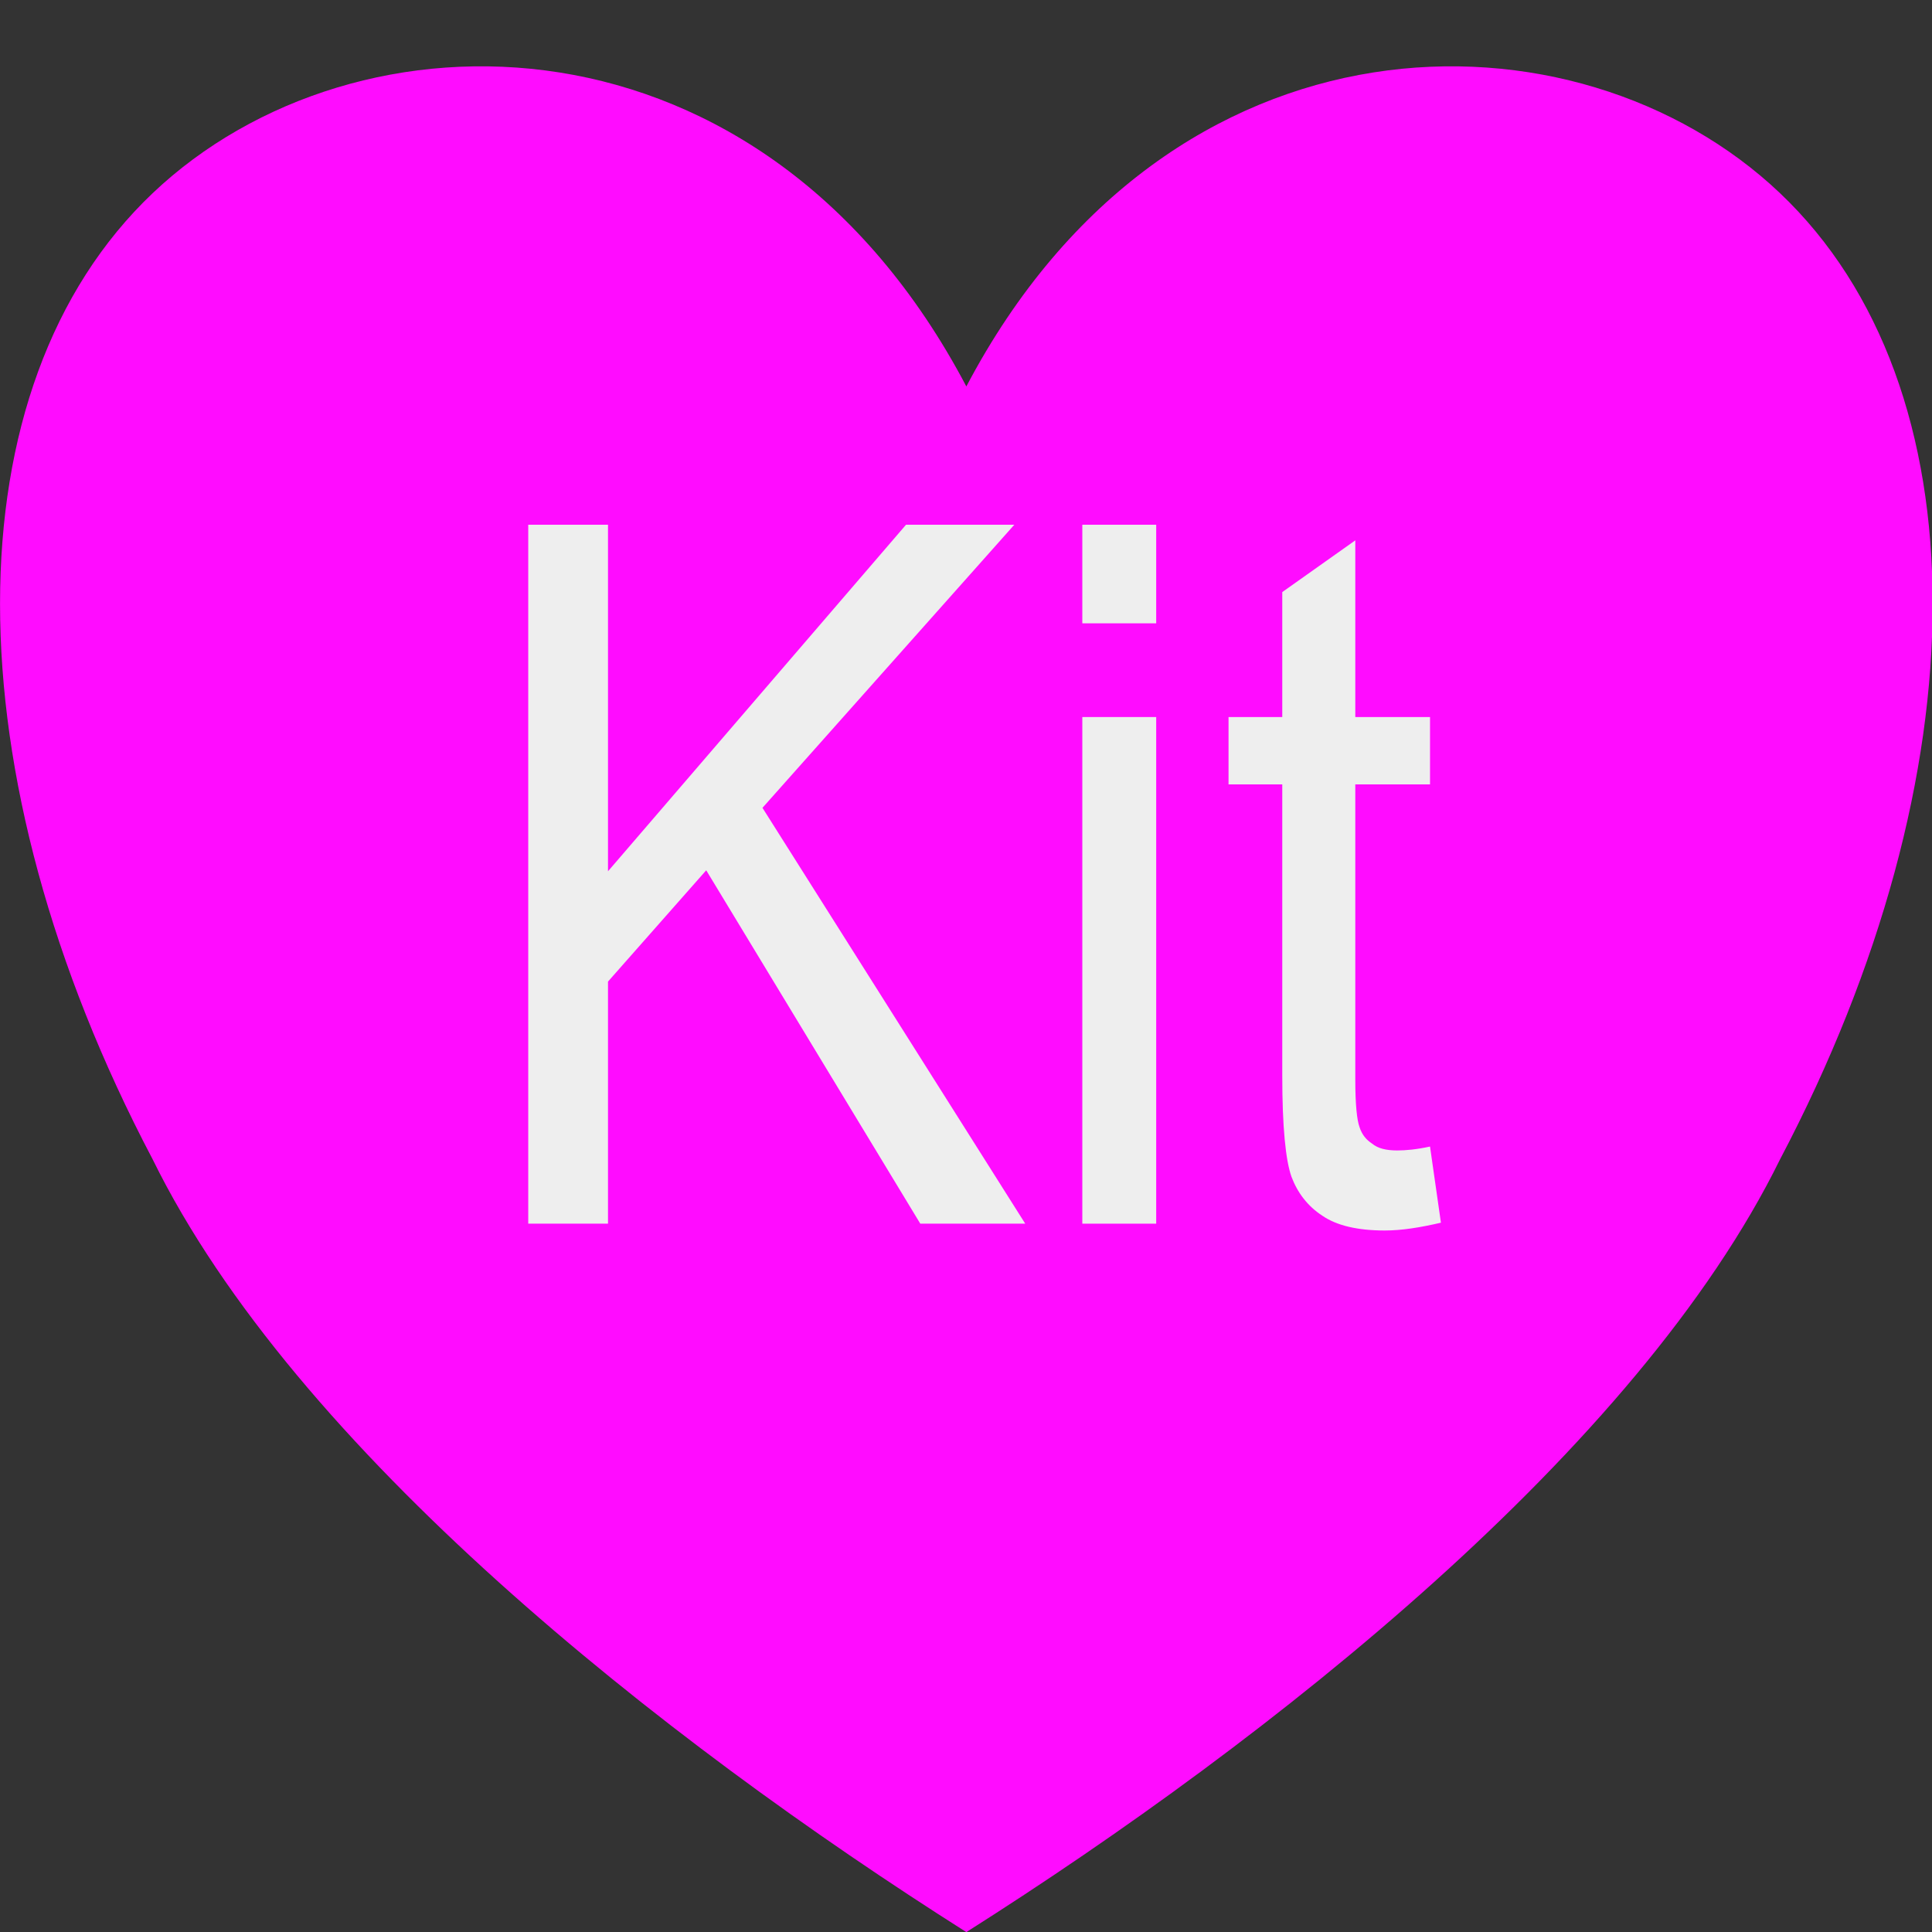 <?xml version="1.0" encoding="UTF-8" standalone="no"?>
<!DOCTYPE svg PUBLIC "-//W3C//DTD SVG 1.1//EN" "http://www.w3.org/Graphics/SVG/1.1/DTD/svg11.dtd">
<svg width="100%" height="100%" viewBox="0 0 95 95" version="1.1" xmlns="http://www.w3.org/2000/svg" xmlns:xlink="http://www.w3.org/1999/xlink" xml:space="preserve" xmlns:serif="http://www.serif.com/" style="fill-rule:evenodd;clip-rule:evenodd;stroke-linejoin:round;stroke-miterlimit:2;">
    <rect x="0" y="0" width="95" height="95" fill="#333333" stroke="none"/>
    <g transform="matrix(1.118,0,0,1.218,-5.588,-14.615)">
        <path d="M47.5,27.6C56.447,12 74.342,12 83.29,19.8C92.237,27.6 92.237,43.2 83.29,58.8C77.026,70.5 60.921,82.2 47.5,90C34.079,82.2 17.974,70.5 11.711,58.8C2.763,43.2 2.763,27.6 11.711,19.8C20.658,12 38.553,12 47.5,27.6Z" style="fill:rgb(255,12,255);"/>
    </g>
    <g transform="matrix(0.86,0,0,1,-1.497,15)">
        <g transform="matrix(48,0,0,48,28.44,45.17)">
            <path d="M0.073,-0L0.073,-0.716L0.168,-0.716L0.168,-0.361L0.523,-0.716L0.652,-0.716L0.352,-0.426L0.665,-0L0.54,-0L0.285,-0.362L0.168,-0.248L0.168,-0L0.073,-0Z" style="fill:rgb(238,238,238);fill-rule:nonzero;"/>
        </g>
        <g transform="matrix(48,0,0,48,60.456,45.17)">
            <path d="M0.066,-0.615L0.066,-0.716L0.154,-0.716L0.154,-0.615L0.066,-0.615ZM0.066,-0L0.066,-0.519L0.154,-0.519L0.154,-0L0.066,-0Z" style="fill:rgb(238,238,238);fill-rule:nonzero;"/>
        </g>
        <g transform="matrix(48,0,0,48,71.12,45.17)">
            <path d="M0.258,-0.079L0.271,-0.001C0.246,0.004 0.224,0.007 0.204,0.007C0.172,0.007 0.147,0.002 0.13,-0.008C0.112,-0.018 0.1,-0.032 0.093,-0.048C0.086,-0.065 0.082,-0.099 0.082,-0.152L0.082,-0.45L0.018,-0.45L0.018,-0.519L0.082,-0.519L0.082,-0.647L0.169,-0.7L0.169,-0.519L0.258,-0.519L0.258,-0.45L0.169,-0.45L0.169,-0.147C0.169,-0.122 0.171,-0.106 0.174,-0.099C0.177,-0.091 0.182,-0.086 0.189,-0.082C0.196,-0.077 0.206,-0.075 0.219,-0.075C0.229,-0.075 0.242,-0.076 0.258,-0.079Z" style="fill:rgb(238,238,238);fill-rule:nonzero;"/>
        </g>
    </g>
</svg>
